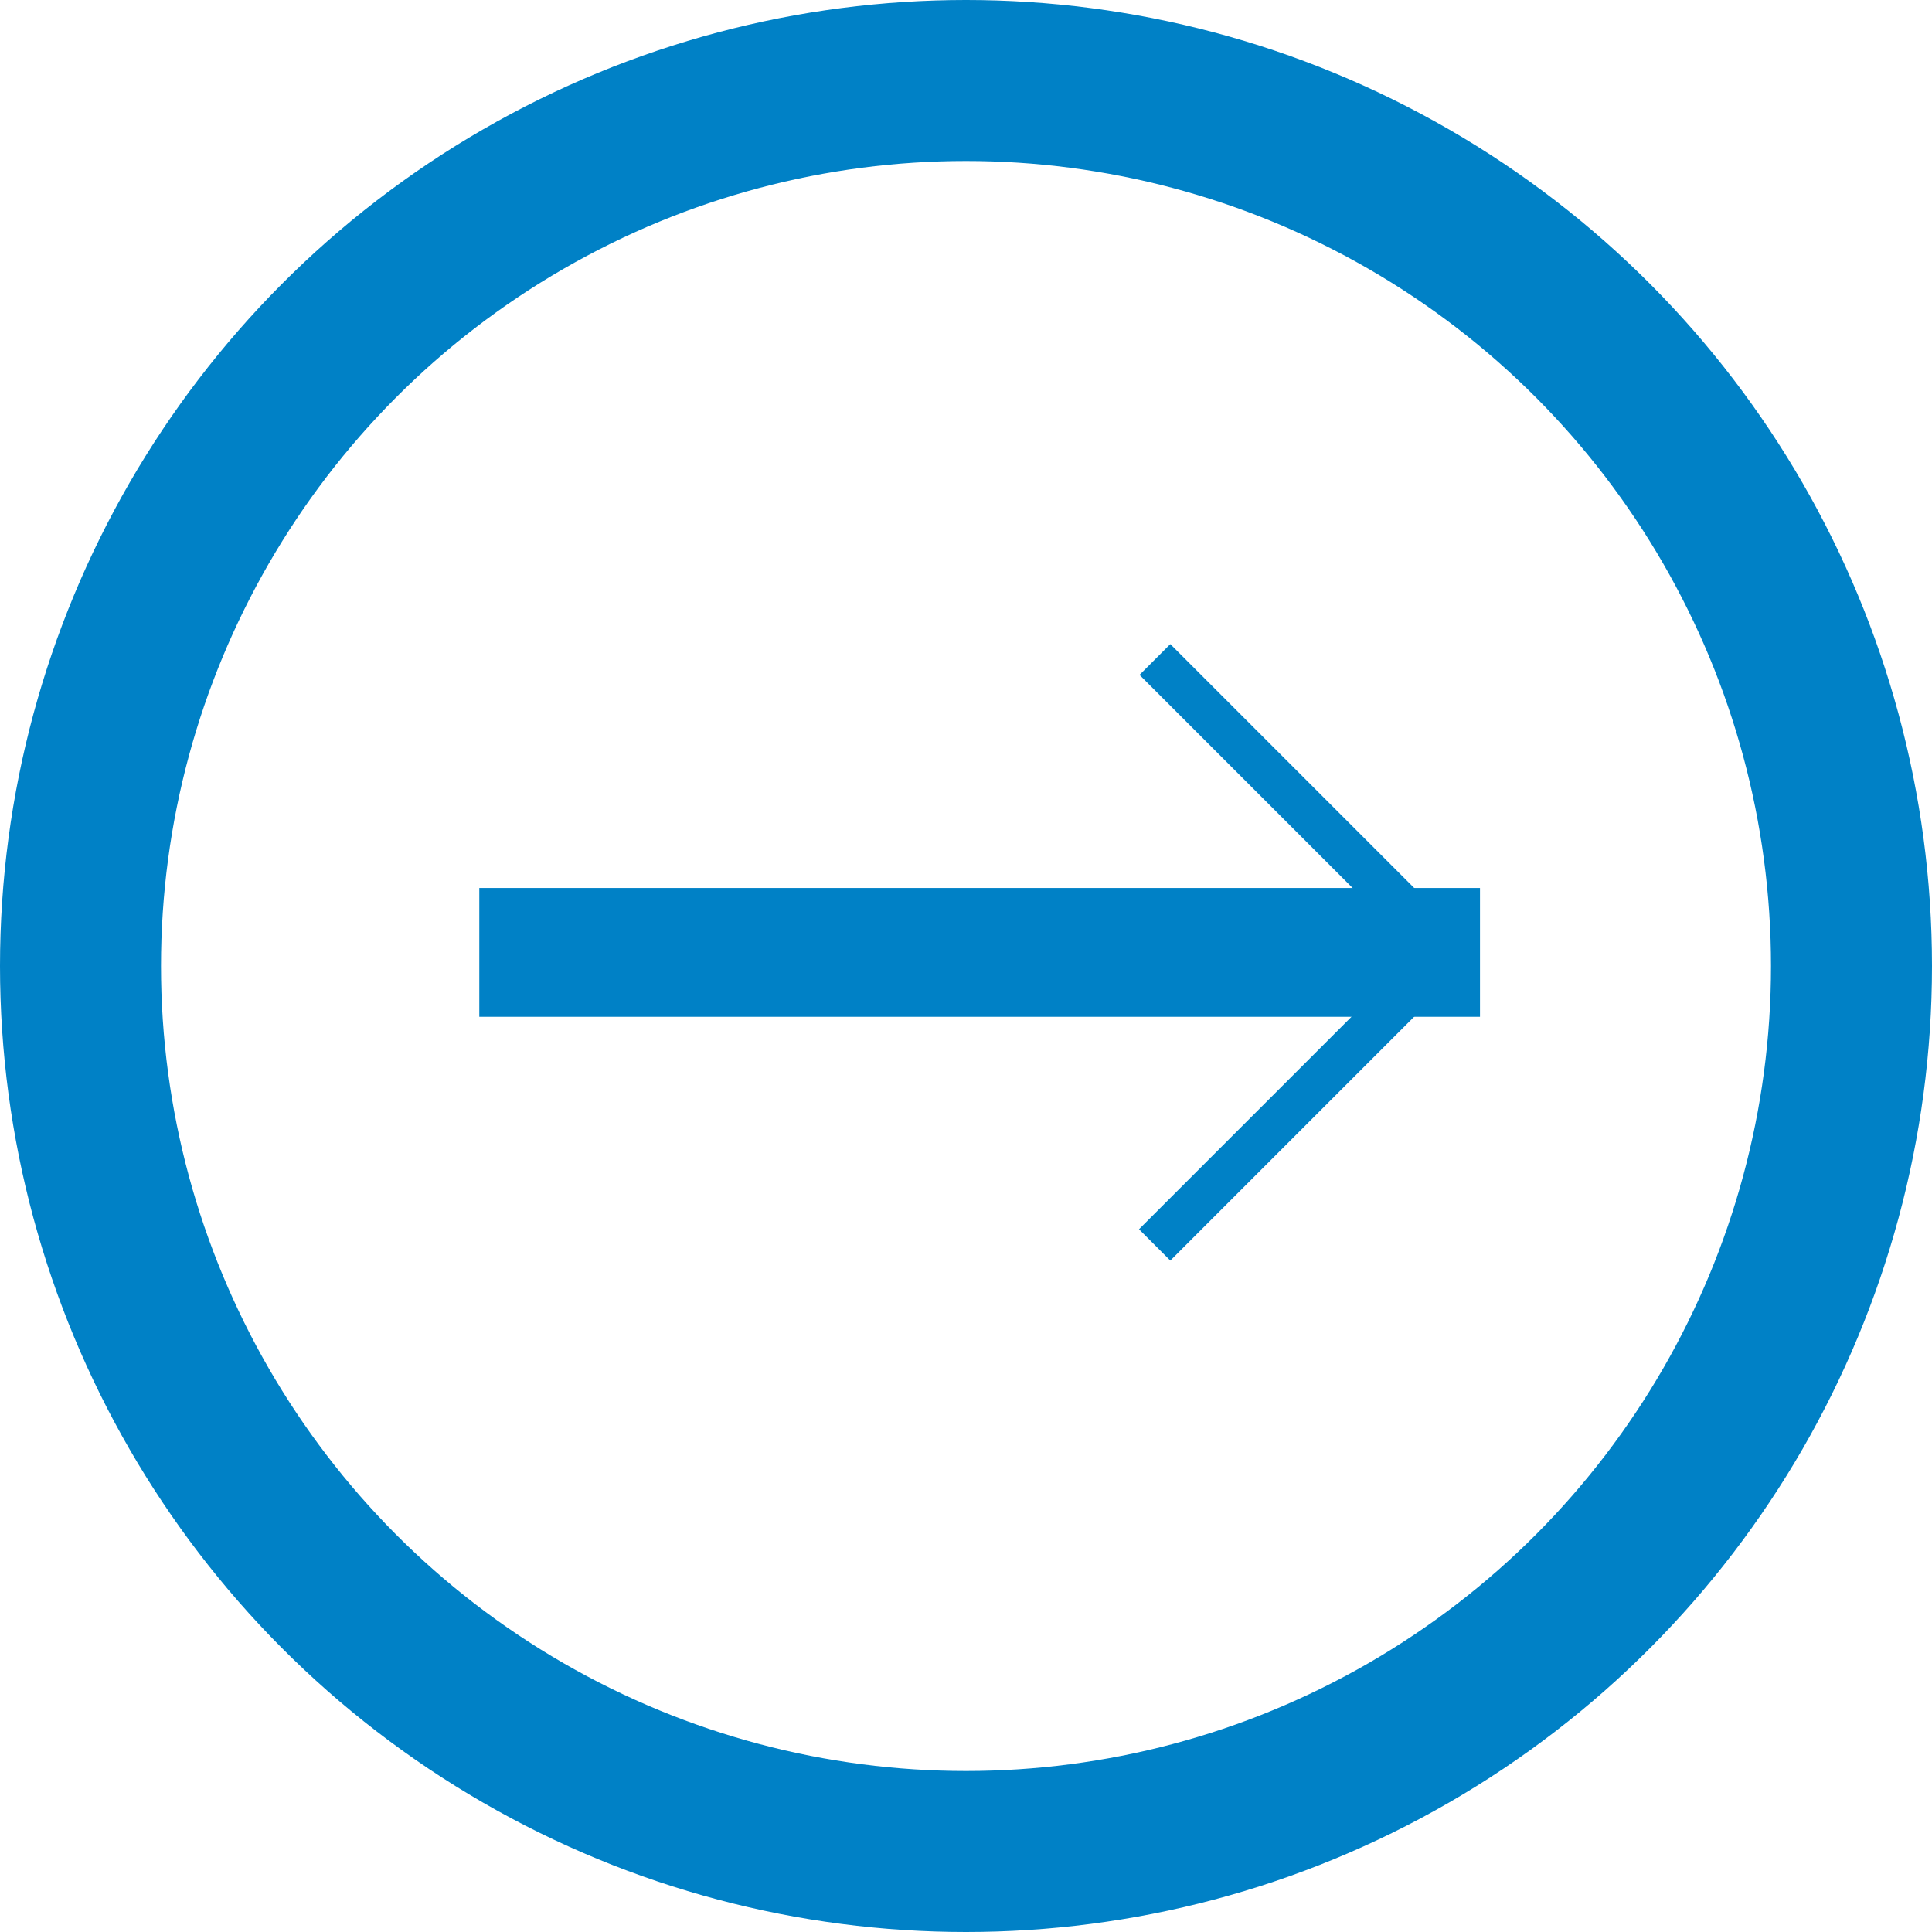<?xml version="1.0" encoding="UTF-8"?>
<svg width="24px" height="24px" viewBox="0 0 24 24" version="1.1" xmlns="http://www.w3.org/2000/svg" xmlns:xlink="http://www.w3.org/1999/xlink">
    <!-- Generator: Sketch 46.2 (44496) - http://www.bohemiancoding.com/sketch -->
    <title>icon/arrow-gray</title>
    <desc>Created with Sketch.</desc>
    <defs></defs>
    <g id="Mockups" stroke="none" stroke-width="1" fill="none" fill-rule="evenodd">
        <g id="Home" transform="translate(-754, -1398)">
            <g id="Group-2-Copy-2" transform="translate(755, 1399)">
                <g id="icon/arrow-gray" transform="translate(11, 11) rotate(-360) translate(-11, -11) ">
                    <g id="arrow-icon">
                        <path d="M15.825,13.538 L16.246,13.538 L16.246,13.369 L16.246,8.292 L16.246,8.123 L15.705,8.123 L15.705,8.292 L15.705,12.988 L10.996,12.988 L10.831,12.988 L10.831,13.538 L10.996,13.538 L15.825,13.538 Z" id="Combined-Shape" fill="#0081C6" transform="translate(13.538, 10.831) rotate(-405) translate(-13.538, -10.831) "></path>
                        <path d="M5.754,10.831 L16.585,10.831" id="Line" stroke="#0081C6" stroke-width="1.6" stroke-linecap="square"></path>
                        <circle id="Oval" stroke="#0081C6" stroke-width="2" cx="11" cy="11" r="11"></circle>
                    </g>
                </g>
            </g>
        </g>
    </g>
</svg>